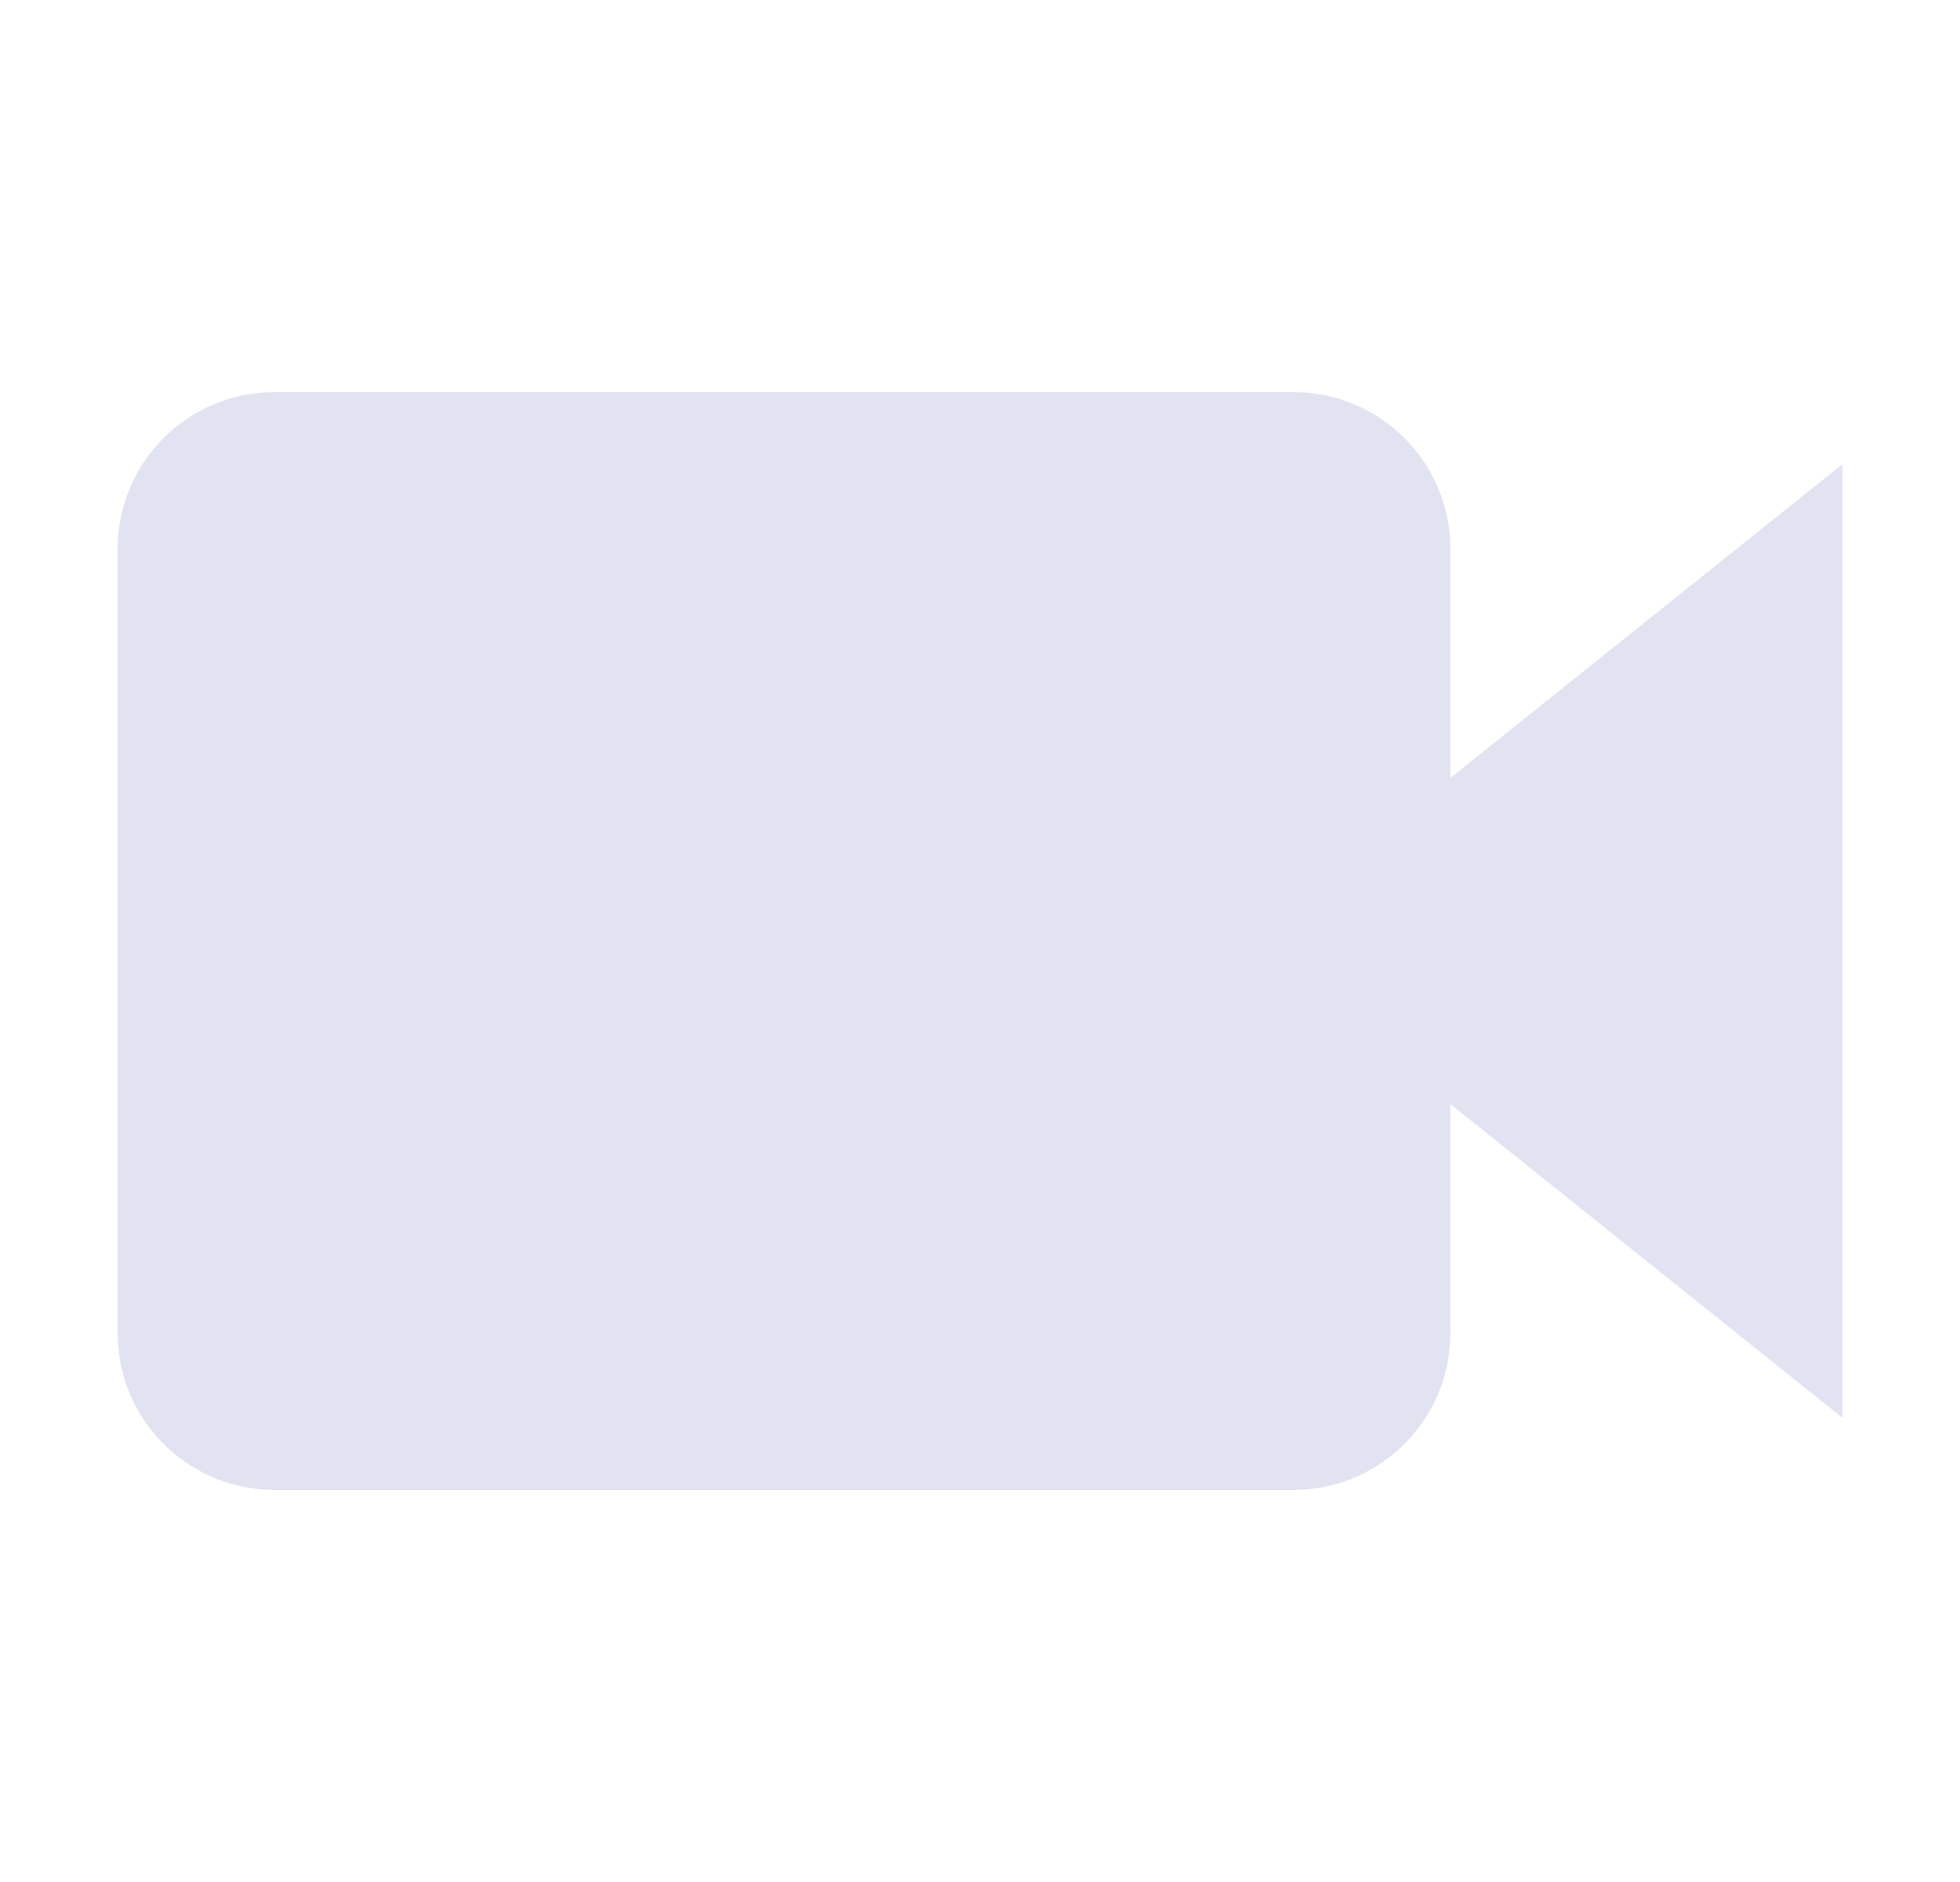 <svg width="25" height="24" viewBox="0 0 25 24" fill="none" xmlns="http://www.w3.org/2000/svg">
<path d="M3.5 5C2.397 5 1.5 5.897 1.5 7V17C1.5 18.103 2.397 19 3.5 19H16.5C17.603 19 18.5 18.103 18.5 17V14.08L23.5 18.08V5.92L18.5 9.92V7C18.5 5.897 17.603 5 16.5 5H3.5Z" fill="#E1E3F1"/>
</svg>
